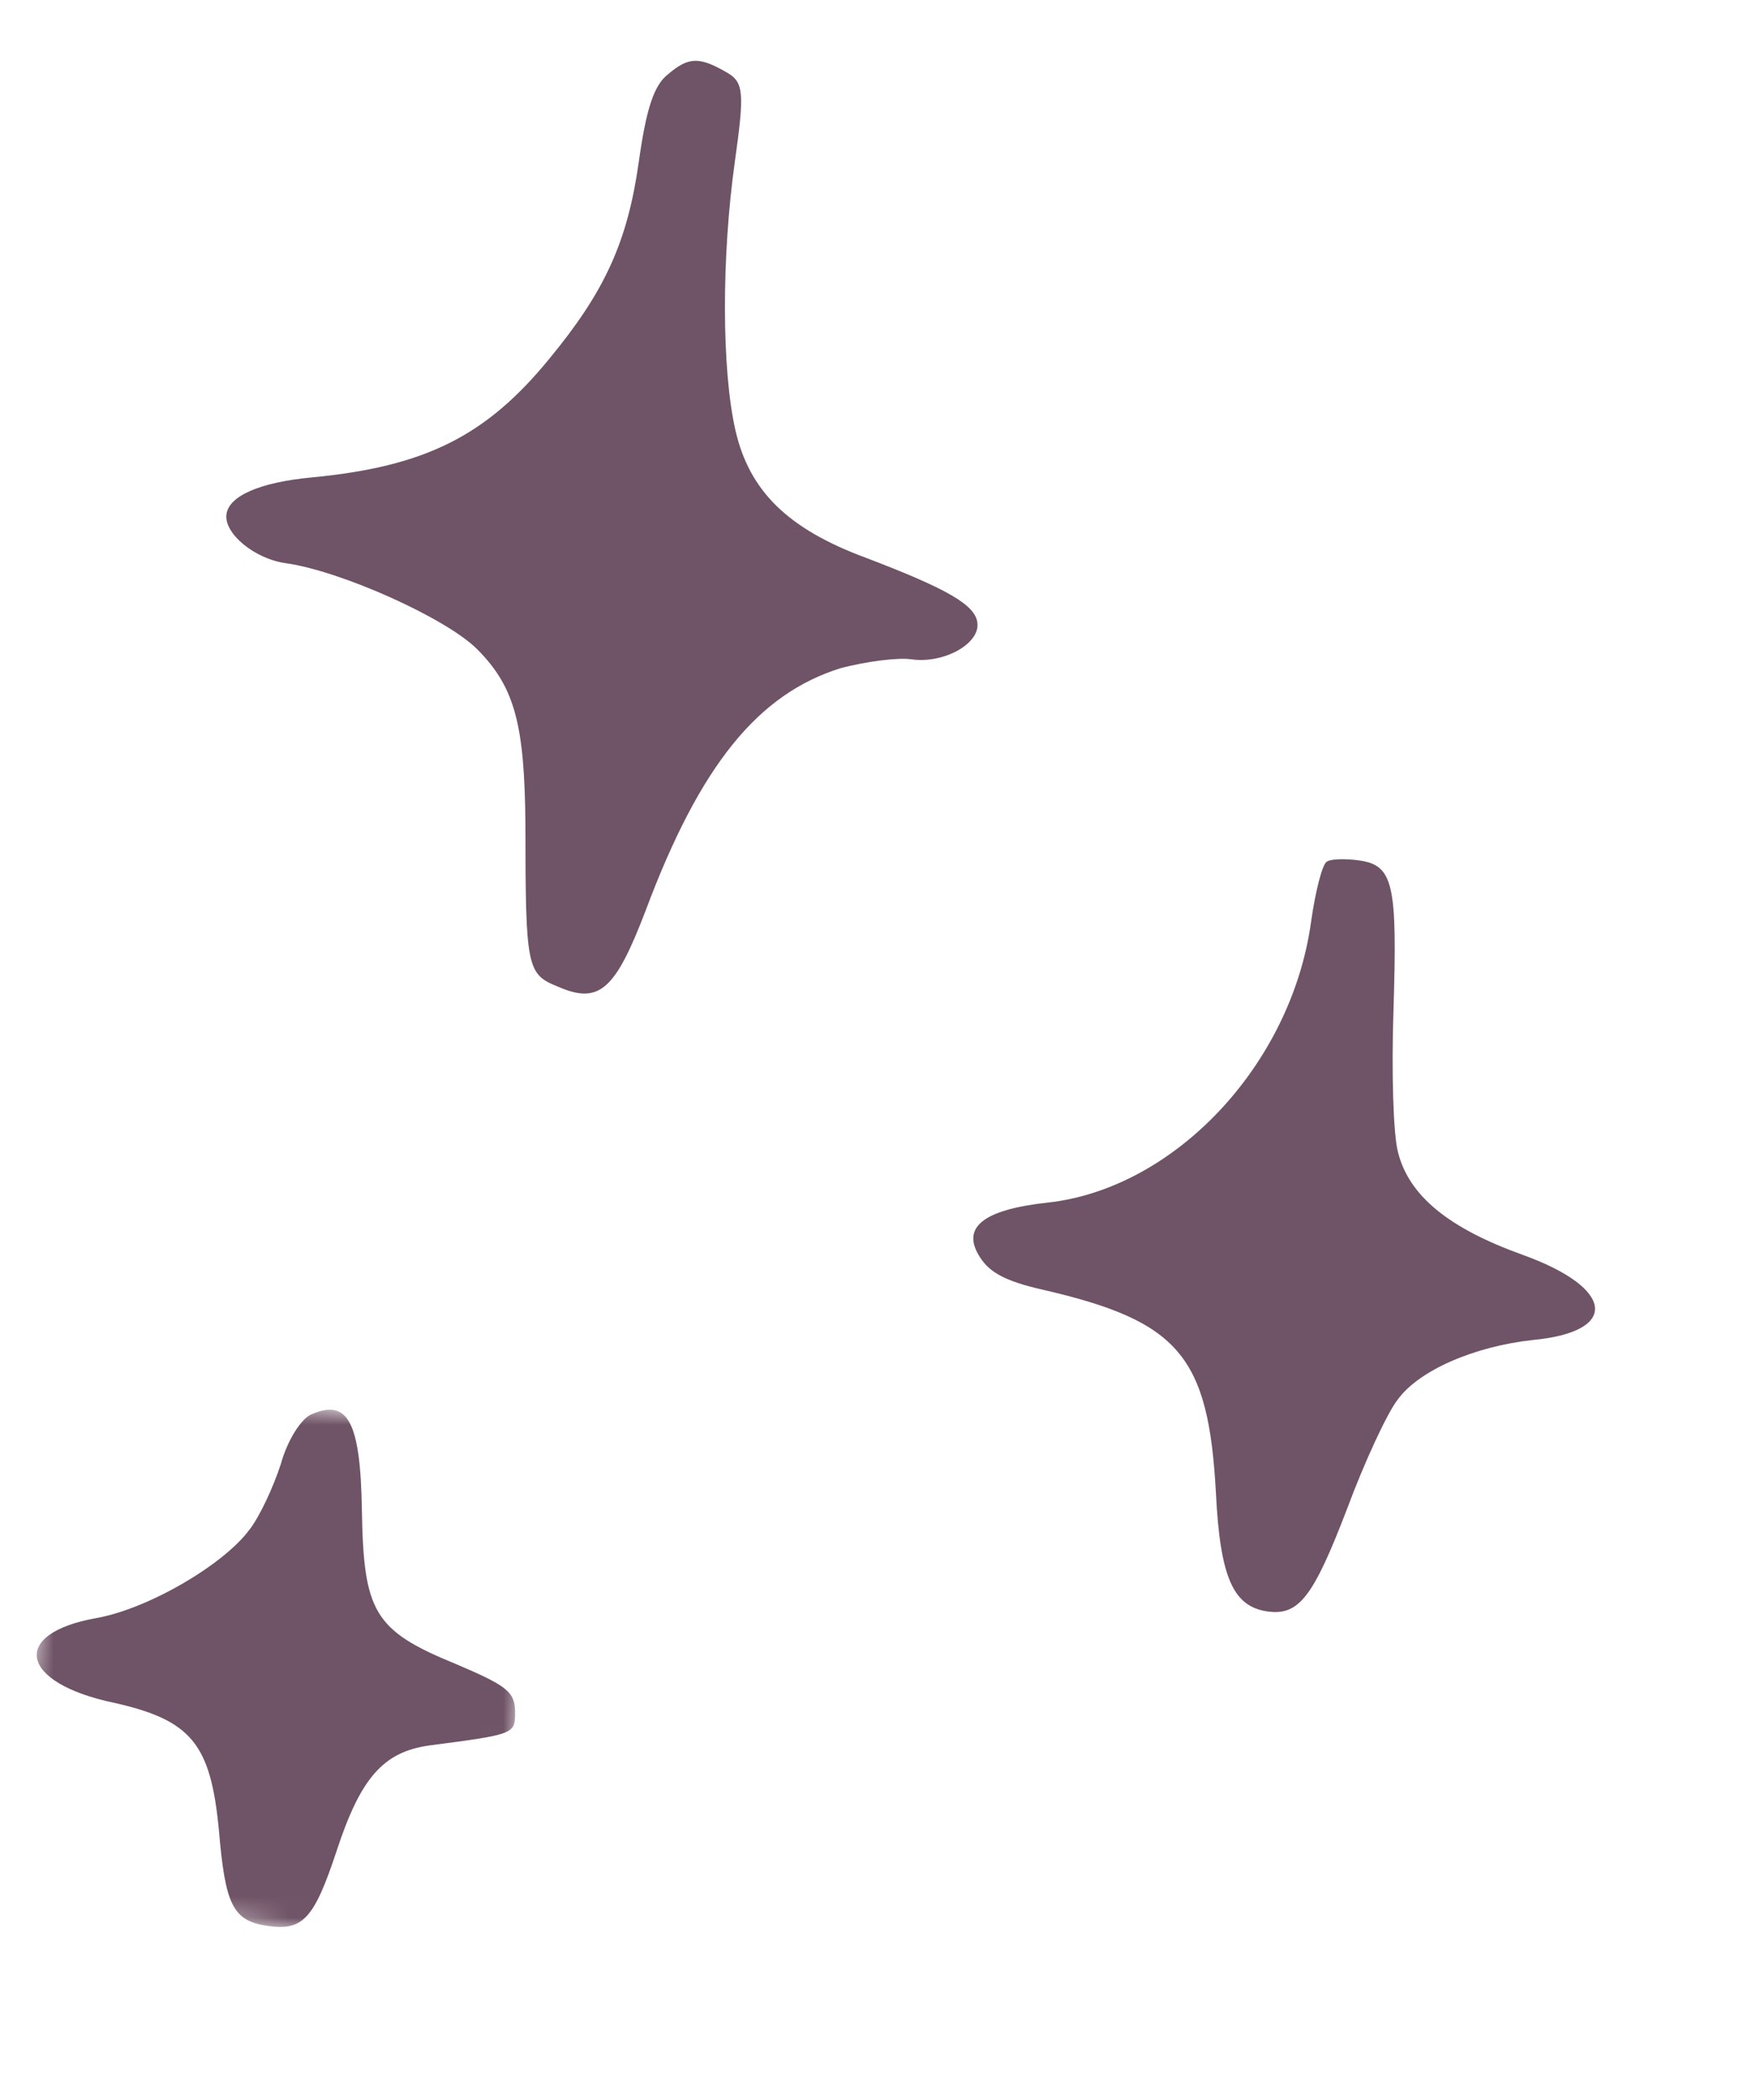 <svg width="82" height="98" viewBox="0 0 82 98" fill="none" xmlns="http://www.w3.org/2000/svg">
<path fill-rule="evenodd" clip-rule="evenodd" d="M31.203 3.459C30.532 3.971 30.175 5.096 29.83 7.551C29.302 11.308 28.23 13.622 25.647 16.748C22.698 20.354 19.857 21.776 14.554 22.282C12.129 22.51 10.696 23.143 10.575 23.998C10.45 24.892 11.877 26.078 13.344 26.284C15.933 26.648 20.855 28.857 22.295 30.311C24.041 32.073 24.496 33.806 24.536 38.477C24.54 45.191 24.601 45.464 26.063 46.05C27.989 46.889 28.735 46.197 30.152 42.49C32.703 35.68 35.41 32.382 39.267 31.179C40.404 30.884 41.879 30.674 42.564 30.77C44.078 30.983 45.755 30.043 45.642 29.079C45.561 28.233 44.222 27.476 40.438 26.033C36.791 24.686 34.995 22.917 34.346 20.096C33.697 17.273 33.689 12 34.316 7.537C34.766 4.338 34.736 3.841 33.953 3.39C32.663 2.64 32.163 2.645 31.203 3.459Z" fill="#6F5366"/>
<path fill-rule="evenodd" clip-rule="evenodd" d="M61.967 40.21C61.756 40.294 61.426 41.575 61.217 43.063C60.281 49.721 54.838 55.479 48.916 56.126C45.88 56.458 44.864 57.301 45.767 58.68C46.215 59.388 46.955 59.795 48.694 60.191C55.066 61.656 56.431 63.289 56.78 69.671C56.975 73.605 57.579 74.98 59.191 75.206C60.658 75.412 61.331 74.521 62.904 70.418C63.706 68.256 64.779 65.941 65.264 65.326C66.255 63.949 68.853 62.834 71.586 62.536C75.627 62.156 75.416 60.115 71.099 58.561C67.636 57.316 65.805 55.806 65.289 53.8C65.057 52.971 64.976 50.001 65.07 47.208C65.255 41.279 65.083 40.383 63.469 40.156C62.834 40.067 62.135 40.082 61.967 40.21Z" fill="#6F5366"/>
<mask id="mask0_202_46" style="mask-type:luminance" maskUnits="userSpaceOnUse" x="0" y="64" width="27" height="28">
<path d="M3.386 64.043L26.045 67.227L22.659 91.318L2.36638e-05 88.134L3.386 64.043Z" fill="white"/>
</mask>
<g mask="url(#mask0_202_46)">
<path fill-rule="evenodd" clip-rule="evenodd" d="M14.538 66.01C14.061 66.209 13.421 67.219 13.118 68.314C12.766 69.402 12.122 70.791 11.637 71.405C10.409 73.053 6.882 75.099 4.481 75.519C0.442 76.242 0.916 78.546 5.321 79.468C8.944 80.281 9.834 81.393 10.22 85.391C10.521 88.923 10.866 89.654 12.527 89.887C14.14 90.114 14.669 89.543 15.704 86.427C16.841 82.946 17.905 81.768 20.04 81.461C24.102 80.933 24.053 80.926 24.052 79.864C24.031 78.95 23.671 78.672 21.273 77.653C17.456 76.091 16.98 75.228 16.899 70.476C16.834 66.333 16.237 65.263 14.538 66.01Z" fill="#6F5366"/>
</g>
</svg>
